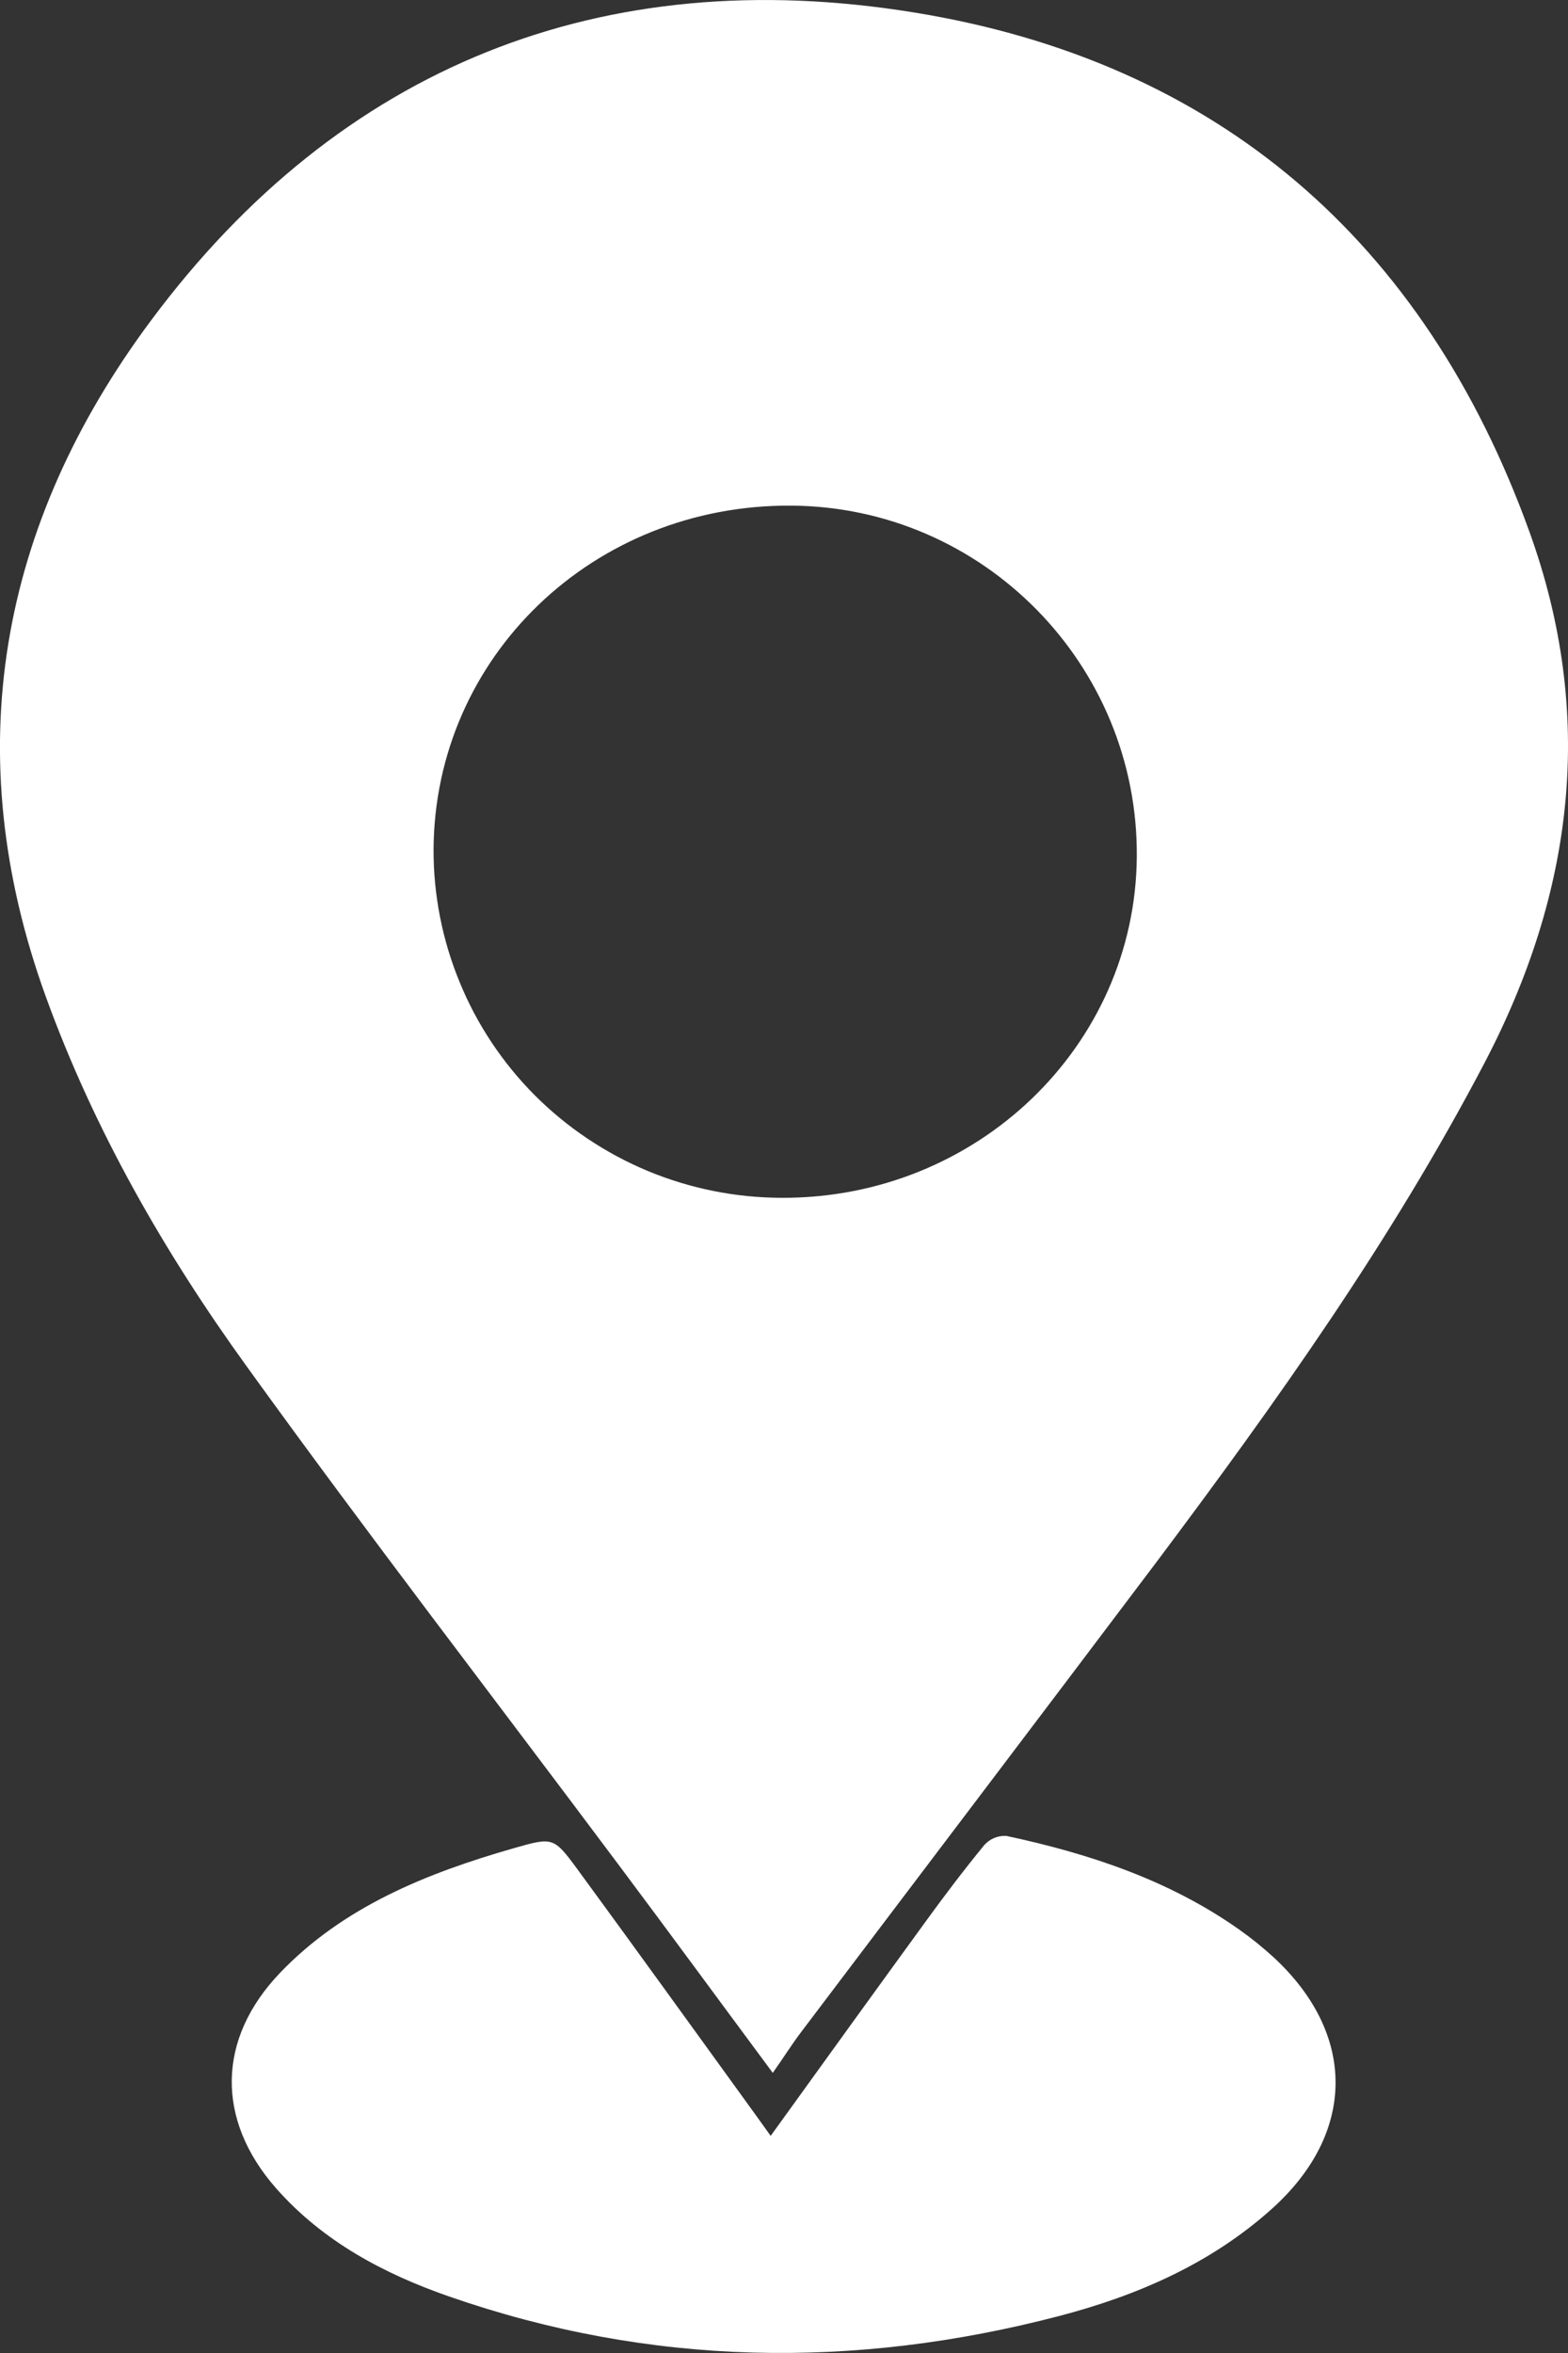 <svg width="12" height="18" viewBox="0 0 12 18" fill="none" xmlns="http://www.w3.org/2000/svg">
<rect x="0" y="0" width="12" height="18" fill="#333333" stroke="none"/>
<path d="M5.914 15.857C5.514 15.318 5.13 14.794 4.74 14.273C3.789 13.001 2.819 11.743 1.889 10.454C1.258 9.581 0.722 8.647 0.352 7.628C-0.327 5.759 -0.006 4.01 1.157 2.45C2.603 0.507 4.608 -0.292 6.993 0.095C9.323 0.472 10.902 1.849 11.703 4.063C12.211 5.464 12.049 6.82 11.358 8.137C10.649 9.489 9.768 10.726 8.857 11.941C7.948 13.147 7.037 14.346 6.128 15.549C6.057 15.643 5.995 15.743 5.914 15.857ZM5.979 9.163C7.472 9.171 8.688 8.006 8.7 6.555C8.712 5.085 7.525 3.878 6.057 3.868C4.542 3.857 3.327 5.023 3.318 6.497C3.317 6.846 3.385 7.192 3.518 7.514C3.65 7.837 3.846 8.131 4.093 8.379C4.34 8.626 4.634 8.823 4.958 8.958C5.281 9.092 5.628 9.162 5.979 9.163Z" fill="#FFFFFF"/>
<path d="M5.898 16.339C6.304 15.776 6.695 15.234 7.088 14.694C7.231 14.497 7.379 14.302 7.533 14.114C7.554 14.091 7.58 14.072 7.609 14.06C7.638 14.048 7.669 14.043 7.7 14.044C8.336 14.18 8.947 14.382 9.484 14.761C9.576 14.826 9.664 14.897 9.747 14.973C10.383 15.561 10.379 16.316 9.736 16.895C9.268 17.316 8.706 17.56 8.106 17.717C6.537 18.127 4.977 18.103 3.438 17.568C2.938 17.394 2.472 17.147 2.113 16.74C1.652 16.216 1.659 15.597 2.144 15.091C2.629 14.585 3.267 14.329 3.93 14.139C4.231 14.053 4.237 14.052 4.418 14.298C4.876 14.923 5.329 15.552 5.784 16.18C5.82 16.23 5.856 16.28 5.898 16.339Z" fill="#FFFFFF"/>
</svg>
